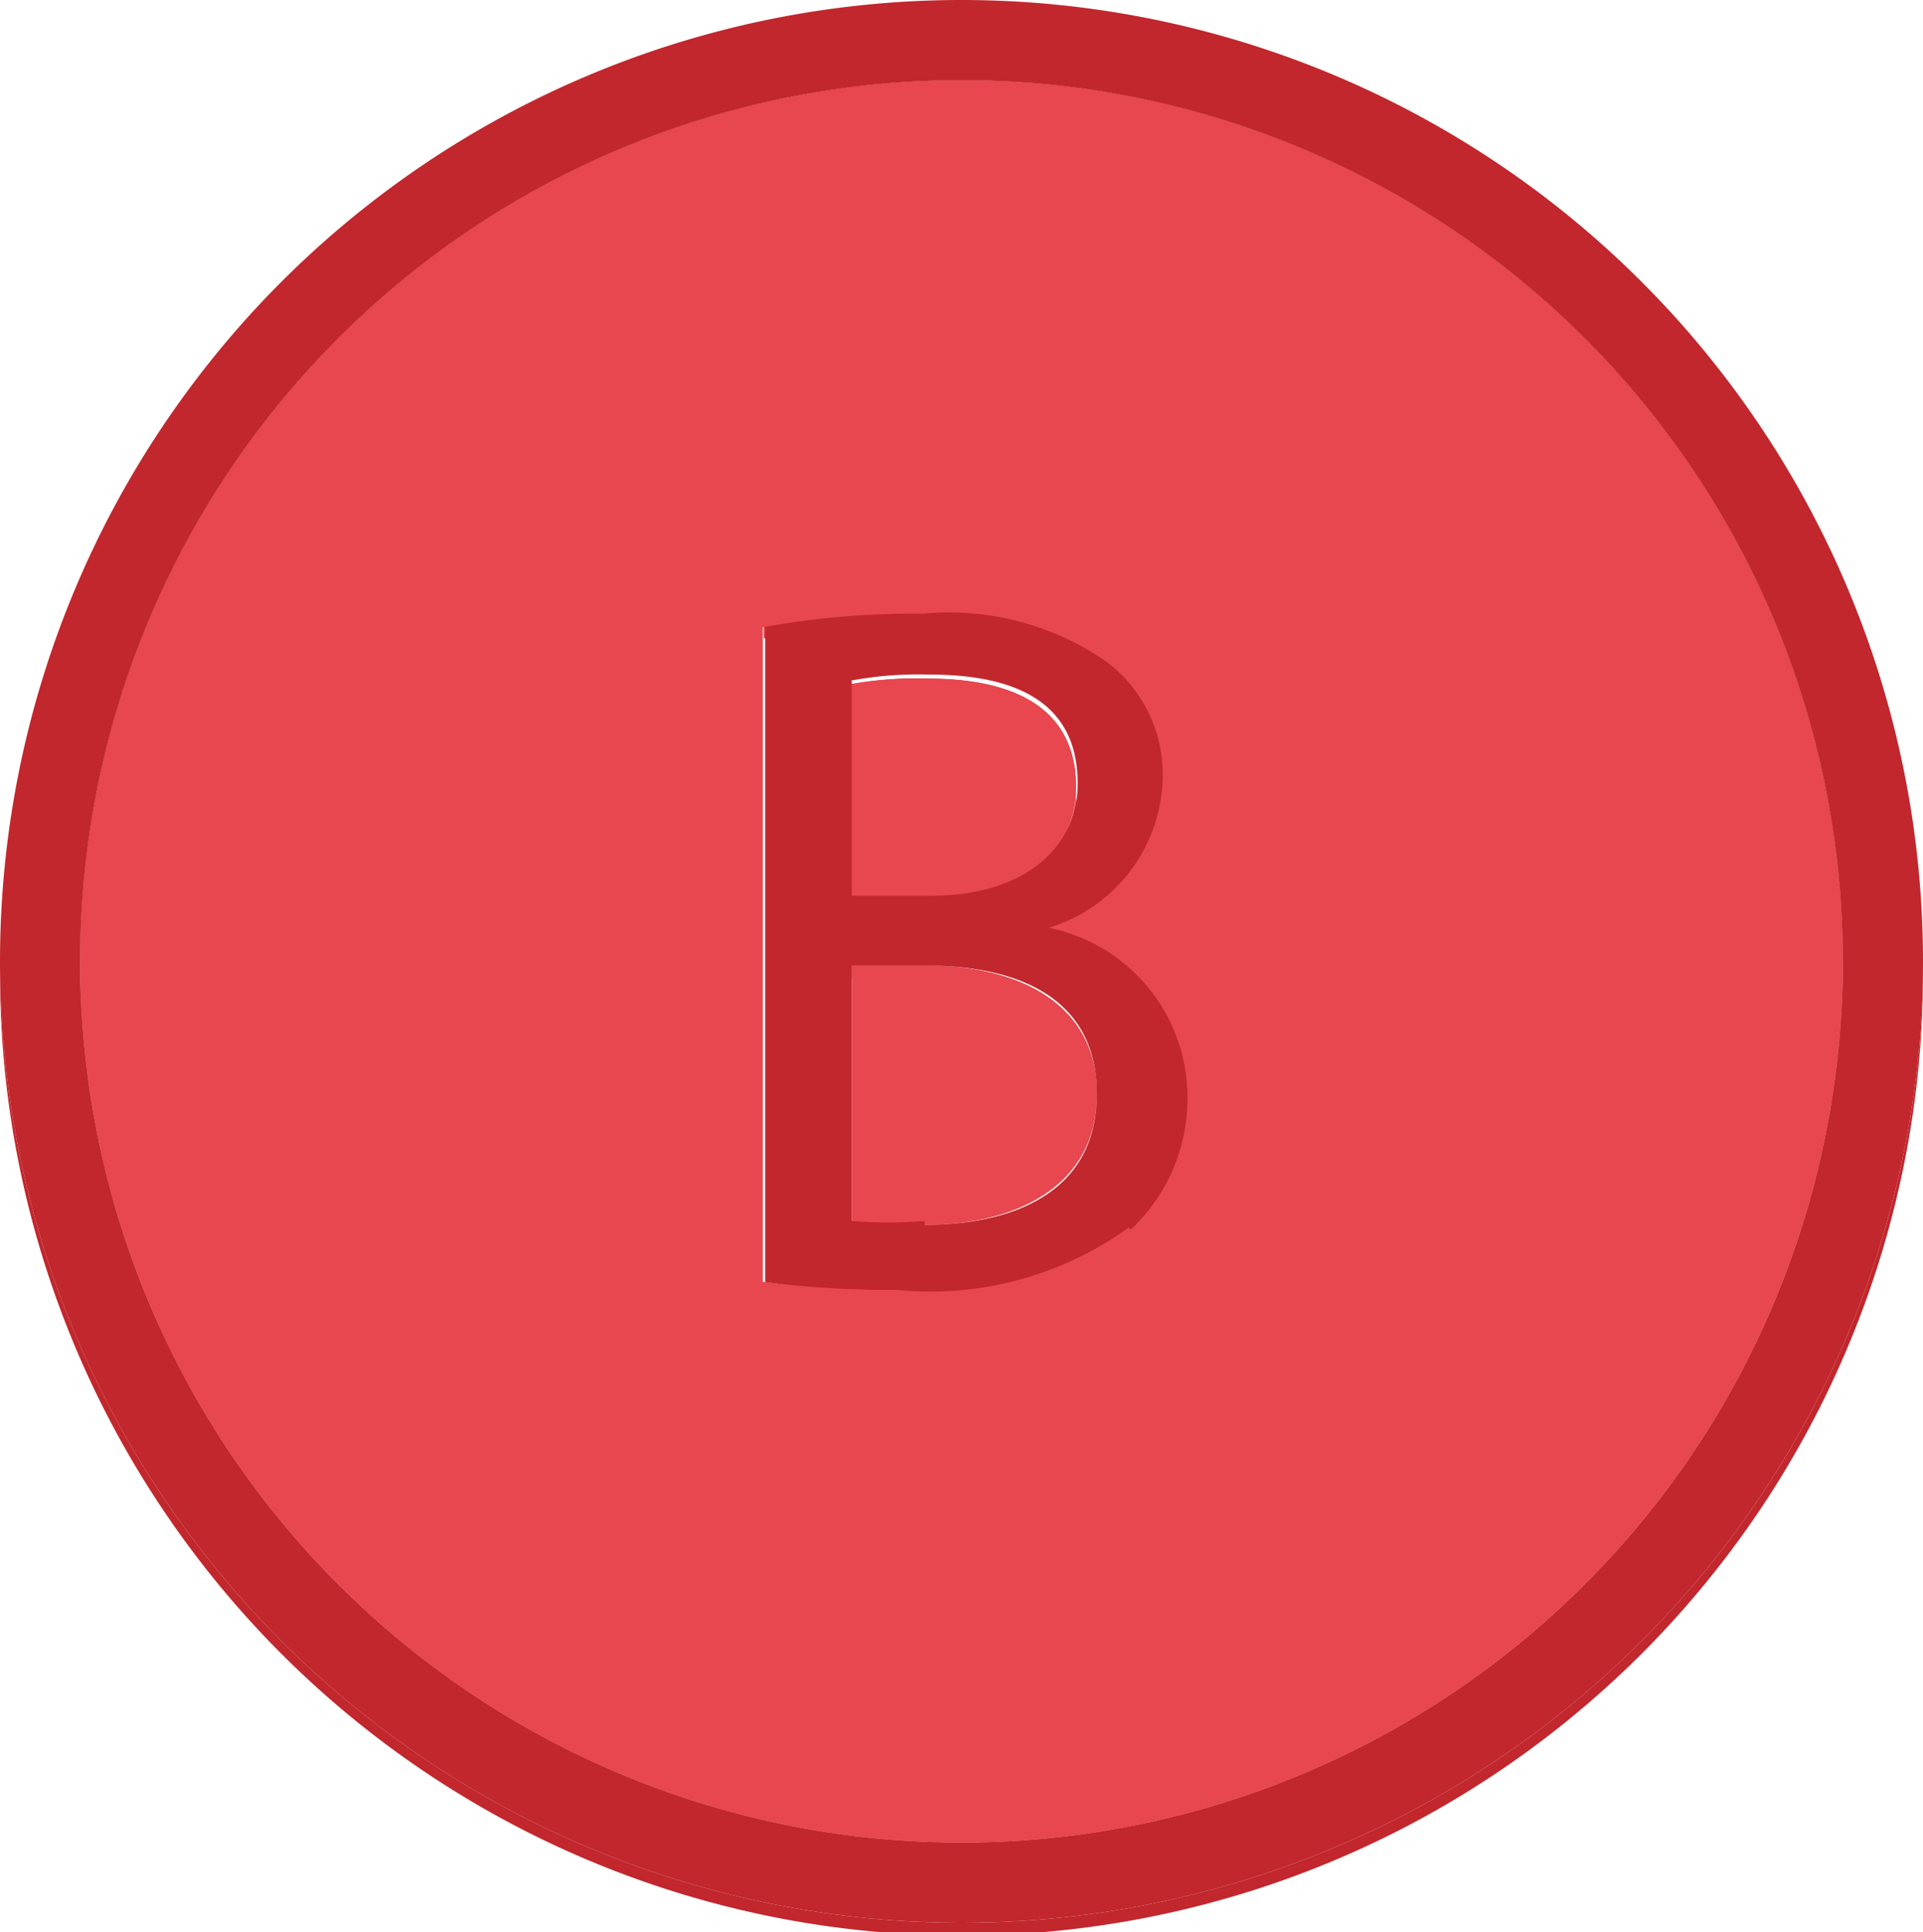 <svg xmlns="http://www.w3.org/2000/svg" viewBox="0 0 24 24.12"><defs><style>.cls-1{isolation:isolate;}.cls-2{fill:#e8474f;}.cls-3{fill:#c1272d;}</style></defs><g id="Layer_2" data-name="Layer 2"><g id="Layer_2-2" data-name="Layer 2"><g class="cls-1"><path class="cls-2" d="M13.82,8.24V8.4a3.45,3.45,0,0,0-2.29-.6,10.48,10.48,0,0,0-2,.17V7.81a10.48,10.48,0,0,1,2-.17A3.45,3.45,0,0,1,13.82,8.24Z"/><path class="cls-2" d="M14.52,9.72v.16a1.74,1.74,0,0,0-.7-1.48V8.24A1.76,1.76,0,0,1,14.52,9.72Z"/><path class="cls-3" d="M13.43,9.83V10c0-1-.75-1.37-1.85-1.37a4.35,4.35,0,0,0-.95.08V8.54a4.56,4.56,0,0,1,.95-.07C12.68,8.47,13.43,8.85,13.43,9.83Z"/><path class="cls-2" d="M13.43,10c0,.81-.68,1.4-1.82,1.4v-.16c1.14,0,1.82-.59,1.82-1.4Z"/><rect class="cls-2" x="10.63" y="11.23" width="0.98" height="0.16"/><path class="cls-2" d="M13.43,9.83c0,.81-.68,1.4-1.82,1.4h-1V8.54a4.56,4.56,0,0,1,.95-.07C12.68,8.47,13.43,8.85,13.43,9.83Z"/><path class="cls-3" d="M14.52,9.72v.16a2,2,0,0,1-1.42,1.83v-.15A2,2,0,0,0,14.52,9.72Z"/><path class="cls-3" d="M23,12v.16a11,11,0,0,0-22,0V12a11,11,0,0,1,22,0Z"/><rect class="cls-3" x="10.63" y="12.05" width="0.9" height="0.16"/><path class="cls-3" d="M13.69,13.66v.16c0-1.14-1-1.61-2.16-1.61v-.16C12.71,12.05,13.69,12.52,13.69,13.66Z"/><path class="cls-2" d="M14.83,13.68v.16a2.16,2.16,0,0,0-1.73-2.1v-.16A2.16,2.16,0,0,1,14.83,13.68Z"/><path class="cls-2" d="M11.53,12.05c1.18,0,2.16.47,2.16,1.61s-1,1.63-2.15,1.63a5.45,5.45,0,0,1-.91,0V12.05Z"/><path class="cls-2" d="M11.54,15.45a5.45,5.45,0,0,1-.91,0v-.16a5.45,5.45,0,0,0,.91,0c1.11,0,2.15-.41,2.15-1.63v.16C13.69,15,12.65,15.45,11.54,15.45Z"/><path class="cls-3" d="M14.83,13.68v.16a2.27,2.27,0,0,1-.71,1.67v-.16A2.24,2.24,0,0,0,14.83,13.68Z"/><path class="cls-3" d="M14.12,15.35v.16a4.23,4.23,0,0,1-2.9.78,12.5,12.5,0,0,1-1.67-.1V16a12.5,12.5,0,0,0,1.67.1A4.23,4.23,0,0,0,14.12,15.35Z"/><path class="cls-3" d="M13.1,11.58a2.16,2.16,0,0,1,1.73,2.1,2.24,2.24,0,0,1-.71,1.67,4.23,4.23,0,0,1-2.9.78A12.5,12.5,0,0,1,9.55,16V7.81a10.48,10.48,0,0,1,2-.17,3.45,3.45,0,0,1,2.29.6,1.76,1.76,0,0,1,.7,1.48,2,2,0,0,1-1.42,1.84Zm-1.56,3.71c1.11,0,2.15-.41,2.15-1.63s-1-1.61-2.16-1.61h-.9v3.19a5.45,5.45,0,0,0,.91,0m-.91-6.75v2.69h1c1.14,0,1.82-.59,1.82-1.4,0-1-.75-1.36-1.85-1.36a4.56,4.56,0,0,0-.95.07"/><path class="cls-2" d="M12,23.12a11,11,0,0,1-11-11V12a11,11,0,0,0,22,0v.16A11,11,0,0,1,12,23.12Z"/><path class="cls-2" d="M12,1A11,11,0,1,1,1,12,11,11,0,0,1,12,1Zm2.11,14.35a2.24,2.24,0,0,0,.71-1.67,2.16,2.16,0,0,0-1.73-2.1v0a2,2,0,0,0,1.42-1.84,1.76,1.76,0,0,0-.7-1.48,3.45,3.45,0,0,0-2.29-.6,10.48,10.48,0,0,0-2,.17V16a12.5,12.5,0,0,0,1.67.1,4.23,4.23,0,0,0,2.9-.78"/><path class="cls-3" d="M12,0A12,12,0,1,1,0,12,12,12,0,0,1,12,0Zm0,23A11,11,0,1,0,1,12,11,11,0,0,0,12,23"/><path class="cls-3" d="M24,12v.16a12,12,0,0,1-24,0V12a12,12,0,0,0,24,0Z"/></g></g></g></svg>